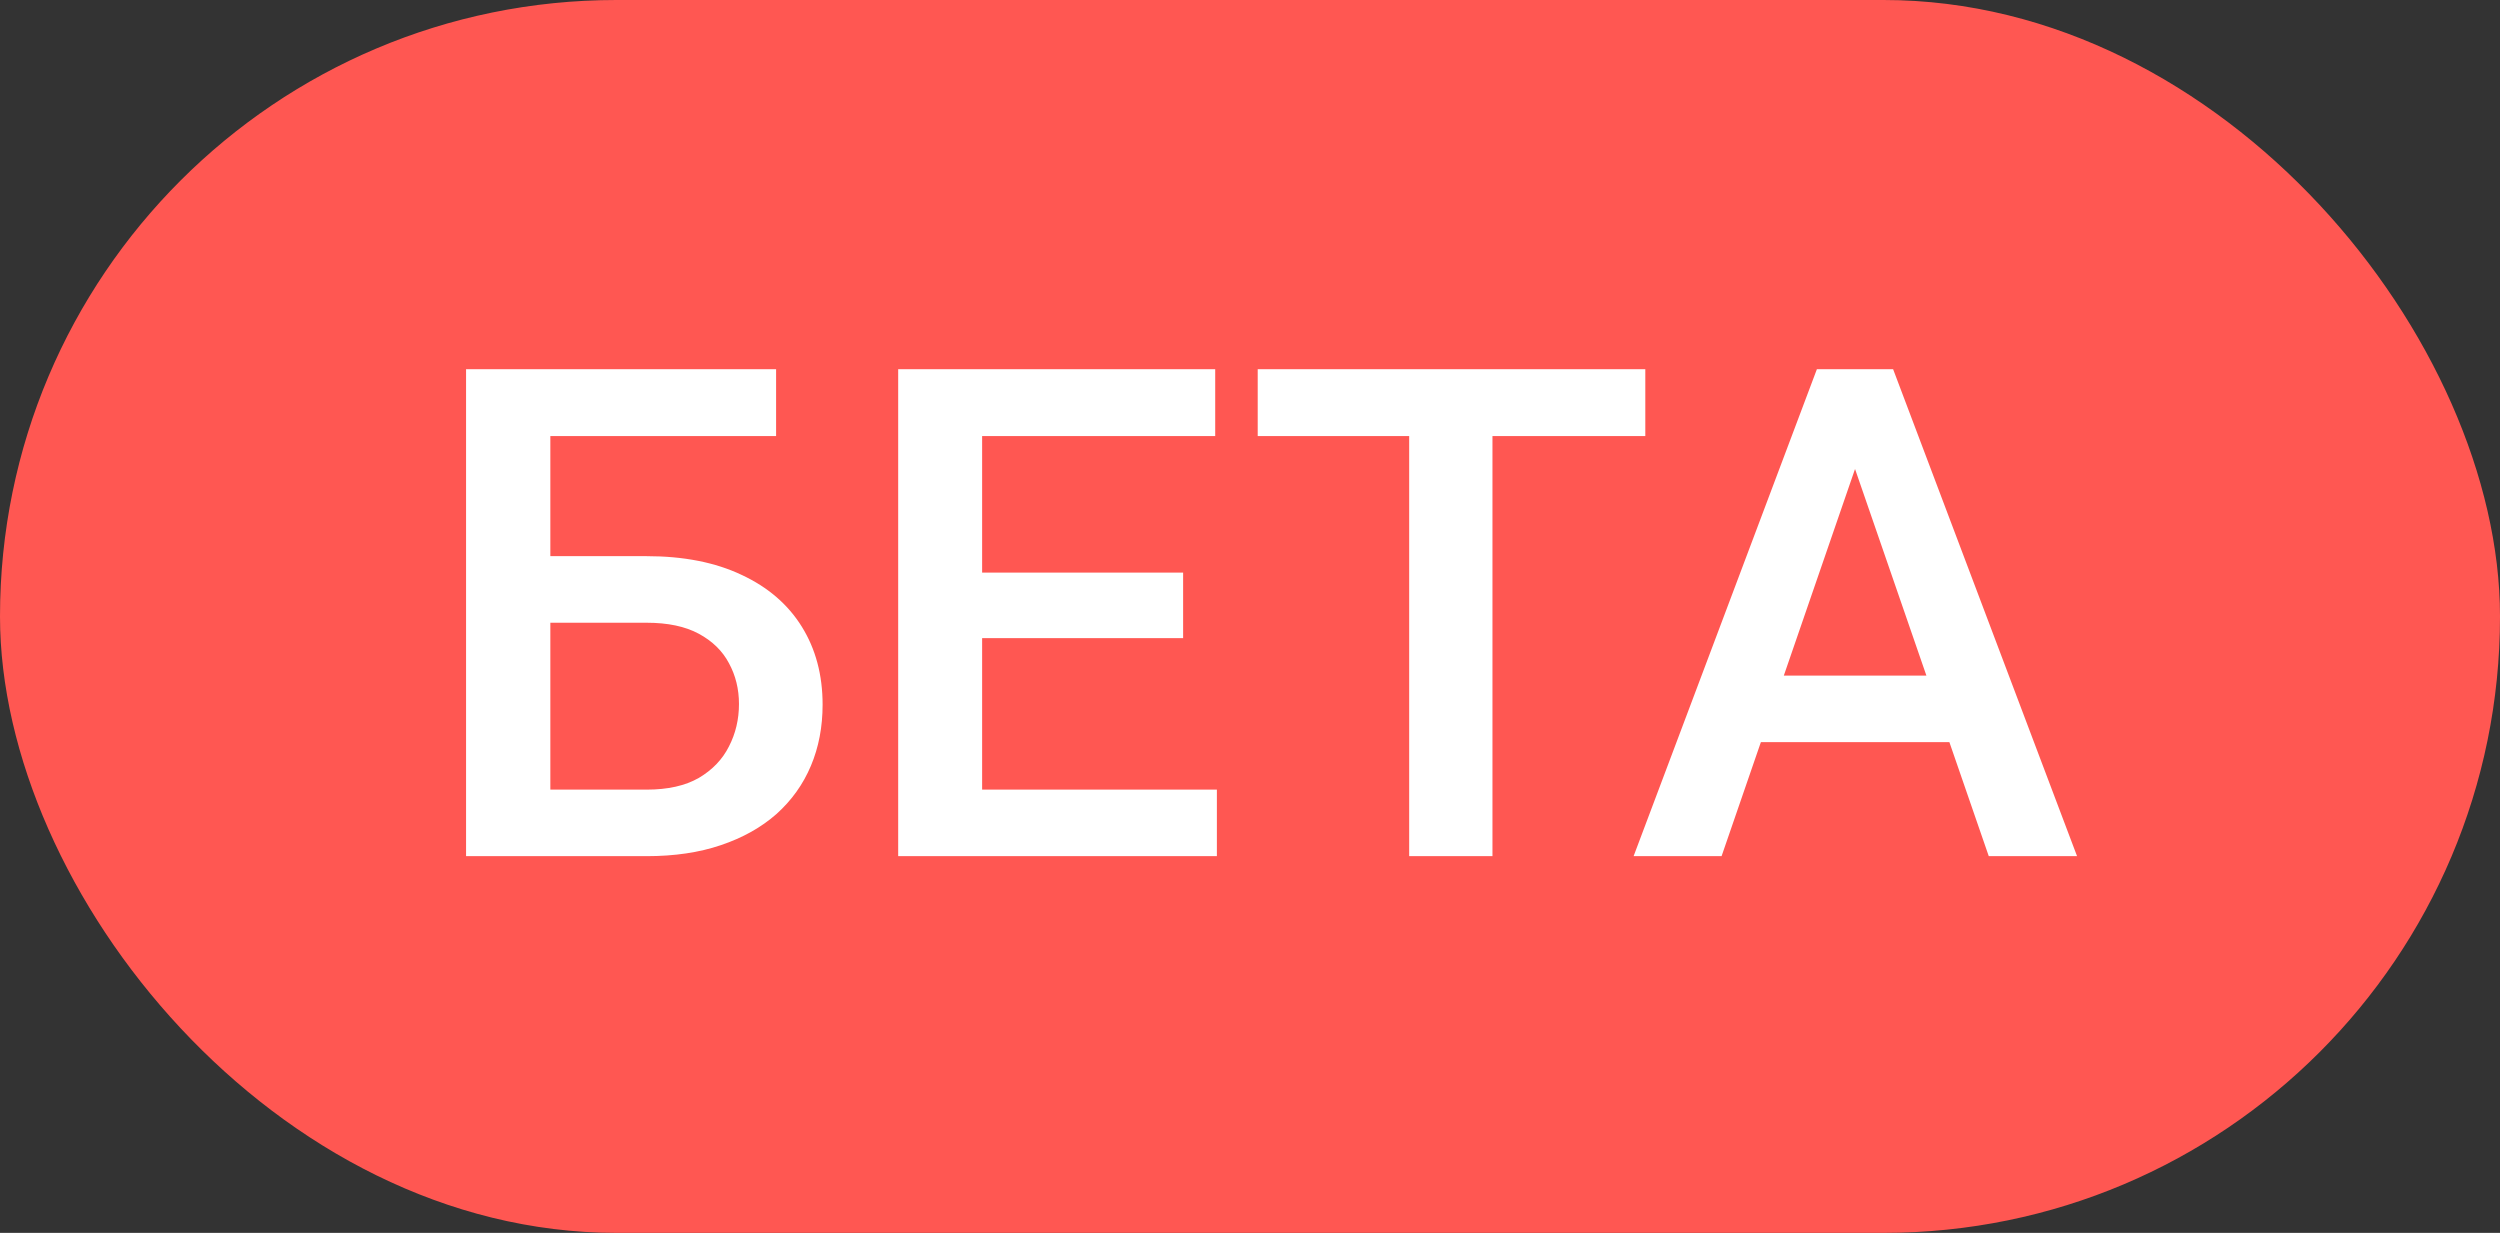 <svg width="73" height="36" viewBox="0 0 73 36" fill="none" xmlns="http://www.w3.org/2000/svg">
<rect x="0" y="0" width="73" height="36" fill="#333333" stroke="none"/>
<rect width="73" height="36" rx="18" fill="#FF5752"/>
<path d="M22.662 10.781V12.734H16.051V25H13.609V10.781H22.662ZM15.309 16.24H18.883C19.963 16.24 20.888 16.422 21.656 16.787C22.424 17.145 23.01 17.65 23.414 18.301C23.818 18.952 24.02 19.71 24.02 20.576C24.02 21.227 23.906 21.823 23.678 22.363C23.45 22.904 23.115 23.372 22.672 23.77C22.229 24.16 21.689 24.463 21.051 24.678C20.419 24.893 19.697 25 18.883 25H13.609V10.781H16.07V23.057H18.883C19.501 23.057 20.009 22.943 20.406 22.715C20.803 22.48 21.096 22.174 21.285 21.797C21.48 21.419 21.578 21.006 21.578 20.557C21.578 20.12 21.48 19.723 21.285 19.365C21.096 19.007 20.803 18.721 20.406 18.506C20.009 18.291 19.501 18.184 18.883 18.184H15.309V16.24ZM35.533 23.057V25H27.984V23.057H35.533ZM28.678 10.781V25H26.227V10.781H28.678ZM34.547 16.719V18.633H27.984V16.719H34.547ZM35.484 10.781V12.734H27.984V10.781H35.484ZM43.58 10.781V25H41.148V10.781H43.58ZM48.043 10.781V12.734H36.725V10.781H48.043ZM54.518 12.676L50.27 25H47.701L53.053 10.781H54.693L54.518 12.676ZM58.072 25L53.815 12.676L53.629 10.781H55.279L60.65 25H58.072ZM57.867 19.727V21.67H50.133V19.727H57.867Z" fill="white"/>
</svg>
